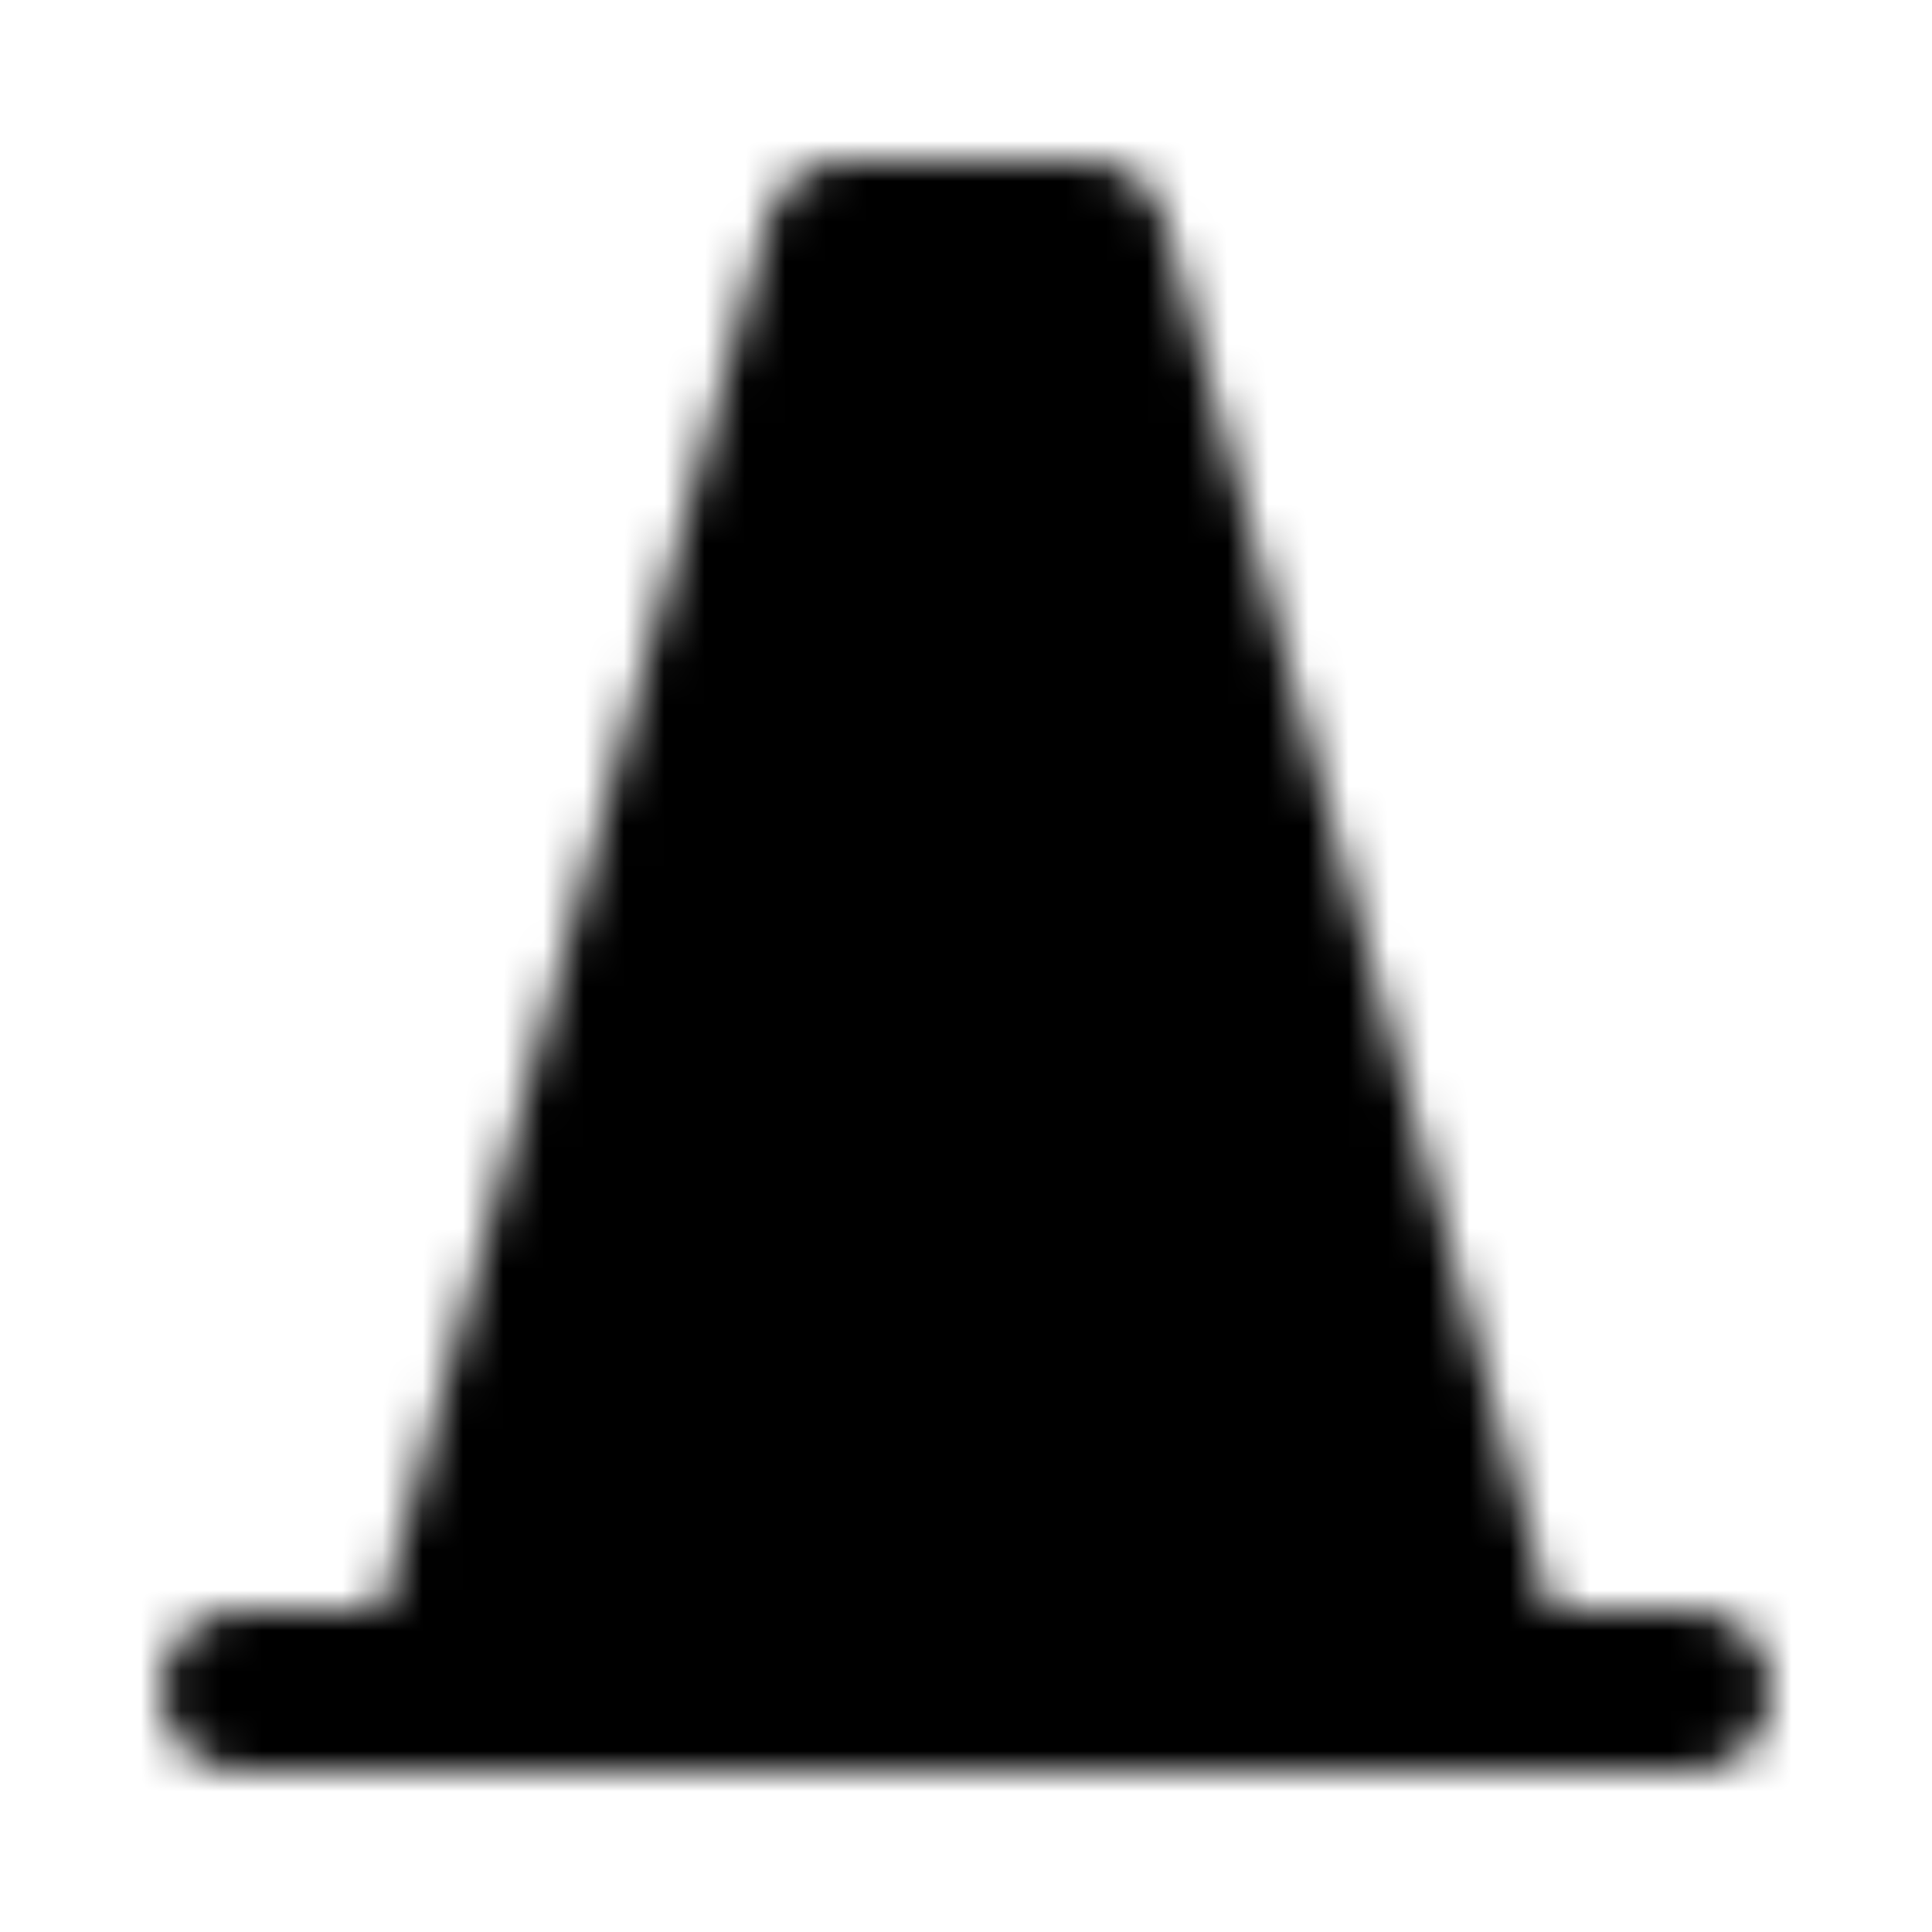 <svg xmlns="http://www.w3.org/2000/svg" width="1em" height="1em" viewBox="0 0 48 48"><defs><mask id="ipTRoadCone0"><g fill="none"><path fill="#555" d="M27 6h-6l-1.25 4.5L18.5 15L16 24l-2.5 9l-1.25 4.5L11 42h26l-1.5-5.4L32 24l-2.5-9l-1.25-4.5z"/><path stroke="#fff" stroke-linecap="round" stroke-linejoin="round" stroke-width="4" d="m37 42l-1.5-5.4L32 24l-2.5-9l-1.25-4.5L27 6h-6l-1.25 4.5L18.5 15L16 24l-2.5 9l-1.25 4.5L11 42m26 0H11zm0 0H6h5zm0 0h5zm-23.5-9h21M32 24H16m13.5-9h-11m9.75-4.5l7.25 26.1m-23.25.9l7.5-27"/></g></mask></defs><path fill="currentColor" d="M0 0h48v48H0z" mask="url(#ipTRoadCone0)"/></svg>